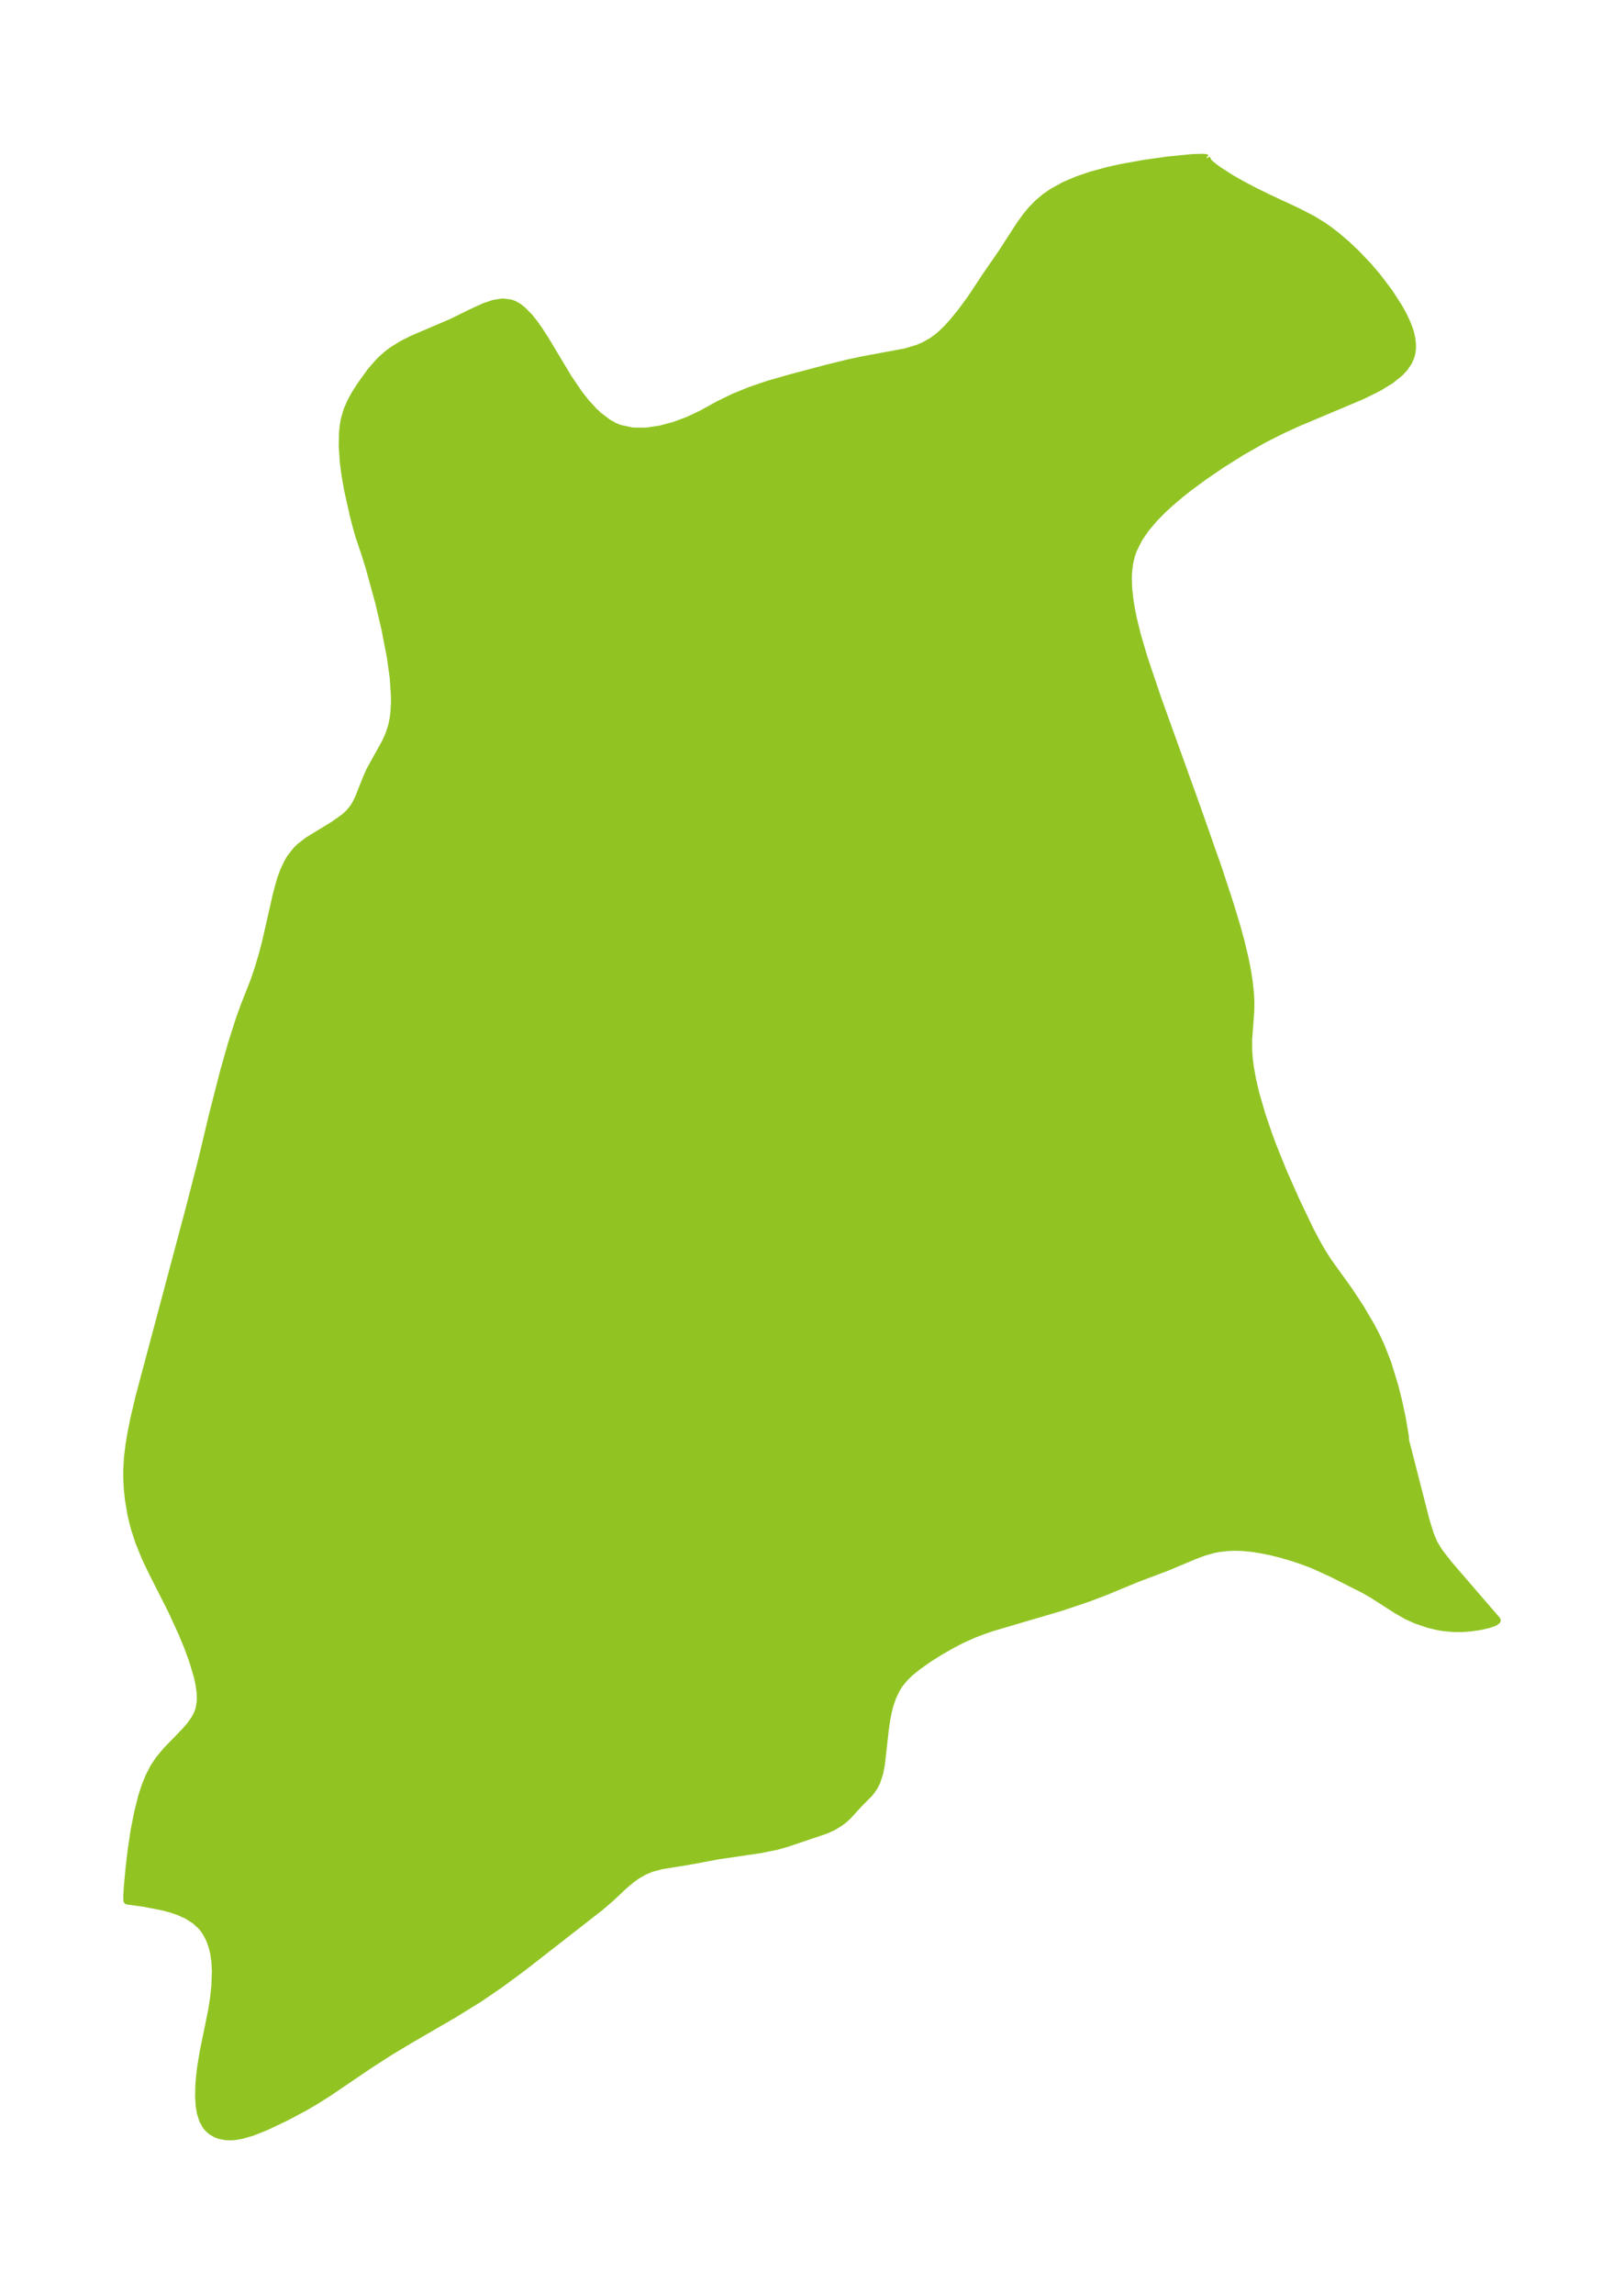 <?xml version="1.0" encoding="UTF-8"?>
<!DOCTYPE svg  PUBLIC '-//W3C//DTD SVG 1.1//EN'  'http://www.w3.org/Graphics/SVG/1.1/DTD/svg11.dtd'>
<svg width="198.61pt" height="280.51pt" version="1.1" viewBox="0 0 198.61 280.51" xmlns="http://www.w3.org/2000/svg" xmlns:xlink="http://www.w3.org/1999/xlink">
 <defs>
  <style type="text/css">*{stroke-linejoin: round; stroke-linecap: butt}</style>
 </defs>
 <g id="figure_1">
  <g id="patch_1">
   <path d="m0 280.51h198.61v-280.51h-198.61v280.51z" fill="none"/>
  </g>
  <g id="axes_1">
   <g id="PatchCollection_1">
    <defs>
     <path id="maf0c3fedd0" d="m147.51-261.14 0.239 0.498 0.57 0.493 0.652 0.482 1.553 1 1.21 0.694 1.604 0.847 1.679 0.825 3.573 1.669 1.857 0.953 1.289 0.787 0.701 0.488 0.937 0.717 1.229 1.043 1.229 1.158 1.468 1.545 1.059 1.238 1.468 1.932 1.192 1.839 0.517 0.933 0.49 1.041 0.26 0.681 0.161 0.525 0.159 0.728 0.068 0.718-0.013 0.496-0.068 0.478-0.116 0.431-0.278 0.635-0.498 0.73-0.529 0.566-1.133 0.911-1.523 0.928-1.953 0.963-7.79 3.285-1.965 0.897-2.203 1.108-2.717 1.539-2.406 1.507-2.289 1.559-1.849 1.366-1.037 0.822-1.244 1.055-0.906 0.834-0.998 1.014-1.064 1.256-0.832 1.21-0.706 1.398-0.243 0.685-0.236 1-0.125 1.037-0.031 0.779 0.044 1.287 0.142 1.322 0.186 1.158 0.21 1.054 0.505 2.082 0.815 2.783 1.664 4.944 4.919 13.671 2.537 7.22 1.453 4.431 0.794 2.629 0.52 1.898 0.475 1.987 0.305 1.535 0.224 1.439 0.138 1.311 0.051 0.958-0.007 1.189-0.266 3.543 0.009 1.337 0.078 1.063 0.116 0.916 0.284 1.584 0.395 1.69 0.75 2.592 0.845 2.482 0.486 1.307 1.287 3.192 1.525 3.447 1.738 3.638 0.814 1.551 0.724 1.258 0.702 1.1 2.507 3.486 1.407 2.123 1.368 2.328 0.622 1.202 0.579 1.251 0.799 2.055 0.834 2.71 0.491 1.952 0.399 1.845 0.405 2.381 0.029 0.517 2.499 9.752 0.523 1.712 0.475 1.142 0.662 1.075 1.2 1.537 5.848 6.78-0.286 0.209-0.762 0.257-0.982 0.221-1.156 0.171-1.046 0.078-1.038-0.004-1.236-0.116-0.704-0.12-1.133-0.274-1.476-0.501-1.171-0.534-1.126-0.639-2.905-1.864-1.138-0.663-3.88-1.959-2.398-1.098-1.331-0.502-1.171-0.389-1.37-0.406-1.333-0.328-1.071-0.218-1.195-0.189-1.165-0.11-1.063-0.026-0.784 0.032-1.014 0.115-0.631 0.118-1.269 0.351-1.153 0.439-3.396 1.424-3.613 1.359-3.847 1.596-2.145 0.813-3.277 1.105-8.416 2.479-0.992 0.333-1.353 0.518-1.419 0.642-1.124 0.579-1.618 0.923-1.304 0.828-1.339 0.945-0.904 0.733-0.666 0.638-0.662 0.803-0.378 0.599-0.465 0.967-0.351 1.005-0.18 0.683-0.214 1.072-0.18 1.245-0.486 4.321-0.198 0.999-0.344 1.056-0.363 0.712-0.496 0.666-1.269 1.278-1.381 1.509-0.455 0.413-0.529 0.409-0.844 0.515-0.882 0.395-4.669 1.581-1.29 0.372-2.068 0.413-5.136 0.752-3.583 0.674-3.389 0.547-1.219 0.335-0.842 0.356-0.893 0.513-0.7 0.501-0.909 0.772-1.653 1.547-1.277 1.096-9.396 7.326-2.779 2.049-2.557 1.75-3.137 1.938-5.434 3.155-2.54 1.53-2.494 1.613-4.766 3.236-1.535 0.973-1.342 0.793-2.387 1.275-2.359 1.124-1.771 0.708-1.286 0.371-0.785 0.136-0.451 0.037-0.654-0.014-0.787-0.154-0.44-0.168-0.518-0.3-0.38-0.323-0.278-0.325-0.401-0.718-0.28-0.897-0.138-0.837-0.07-1.09 0.022-1.289 0.089-1.165 0.146-1.207 0.312-1.881 1.019-4.974 0.247-1.593 0.153-1.456 0.066-1.784-0.066-1.231-0.16-1.06-0.229-0.89-0.22-0.611-0.404-0.826-0.369-0.559-0.291-0.355-0.76-0.702-0.994-0.635-1.039-0.472-0.953-0.324-0.918-0.248-2.319-0.459-2.098-0.287-0.018-0.578 0.076-1.202 0.225-2.397 0.259-2.136 0.34-2.243 0.412-2.135 0.494-1.961 0.403-1.258 0.472-1.184 0.617-1.195 0.642-0.952 0.869-1.048 2.247-2.318 0.636-0.724 0.6-0.843 0.352-0.682 0.206-0.601 0.144-0.955-0.017-0.967-0.145-1.063-0.226-1.022-0.571-1.911-0.572-1.57-0.747-1.804-1.272-2.771-2.315-4.569-0.865-1.806-0.793-1.951-0.479-1.456-0.239-0.862-0.246-1.059-0.315-1.866-0.127-1.219-0.068-1.298-0.004-0.917 0.091-1.661 0.191-1.544 0.183-1.124 0.39-1.982 0.635-2.696 6.126-22.98 1.564-6.077 1.307-5.478 1.334-5.215 0.996-3.509 0.964-3.019 0.648-1.771 1.103-2.799 0.511-1.493 0.553-1.874 0.386-1.474 1.343-5.92 0.499-1.783 0.357-0.965 0.467-0.993 0.357-0.601 0.719-0.913 0.458-0.441 0.941-0.729 3.174-1.941 1.312-0.939 0.565-0.524 0.526-0.649 0.305-0.5 0.338-0.691 0.931-2.359 0.432-0.984 1.905-3.428 0.442-0.982 0.35-1.079 0.18-0.887 0.098-0.796 0.059-1.036-0.001-0.988-0.149-2.174-0.336-2.444-0.676-3.521-0.763-3.254-1.144-4.162-0.547-1.774-0.624-1.849-0.046-0.128-0.265-0.886-0.457-1.74-0.728-3.256-0.314-1.798-0.2-1.527-0.134-1.925 0.028-1.631 0.089-0.886 0.143-0.818 0.336-1.151 0.526-1.167 0.439-0.774 0.656-1.028 1.253-1.739 0.971-1.109 0.42-0.413 0.669-0.582 0.623-0.464 1.14-0.702 1.191-0.606 4.858-2.078 2.547-1.25 1.448-0.661 1.107-0.379 1.052-0.171 0.992 0.11 0.44 0.167 0.495 0.282 0.523 0.404 0.854 0.873 0.575 0.721 0.606 0.855 0.825 1.29 2.713 4.525 1.366 2.006 0.801 1.015 0.948 1.039 0.642 0.6 1.131 0.854 0.814 0.452 0.567 0.235 1.609 0.354 1.69 0.012 1.729-0.254 1.729-0.461 1.692-0.626 1.617-0.76 2.141-1.182 1.826-0.887 1.975-0.807 2.184-0.751 2.873-0.822 4.432-1.172 2.441-0.602 1.861-0.4 5.155-0.955 1.546-0.453 0.82-0.346 0.998-0.565 0.735-0.541 0.481-0.417 0.706-0.699 0.675-0.753 0.912-1.122 1.251-1.695 1.915-2.894 1.832-2.65 2.25-3.478 0.739-1.025 0.634-0.77 0.846-0.865 0.808-0.68 0.828-0.58 1.478-0.825 1.689-0.725 1.684-0.571 2.018-0.549 1.483-0.332 2.922-0.53 2.914-0.413 3.015-0.296 1.229-0.034 0.377 0.034 0.057 0.037" stroke="#91c423"/>
    </defs>
    <g clip-path="url(#pa84ad2f49e)">
     <use y="280.512" fill="#91c423" stroke="#91c423" xlink:href="#maf0c3fedd0"/>
    </g>
   </g>
  </g>
 </g>
 <defs>
  <clipPath id="pa84ad2f49e">
   <rect x="7.2" y="7.2" width="184.21" height="266.11"/>
  </clipPath>
 </defs>
</svg>
